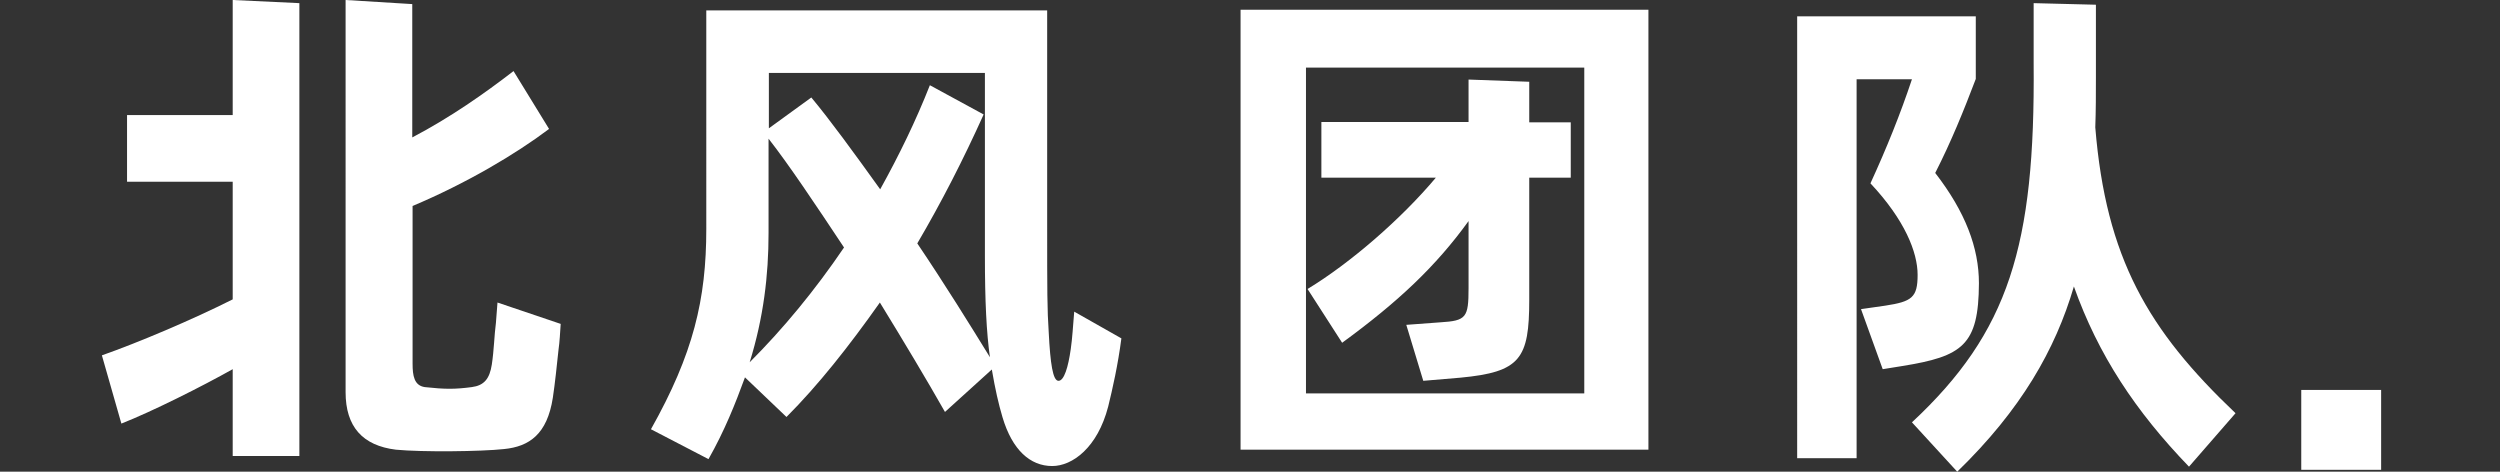 <?xml version="1.0" encoding="utf-8"?>
<!-- Generator: Adobe Illustrator 24.0.0, SVG Export Plug-In . SVG Version: 6.00 Build 0)  -->
<svg version="1.1" id="图层_1" xmlns="http://www.w3.org/2000/svg" xmlns:xlink="http://www.w3.org/1999/xlink" x="0px" y="0px"
	 viewBox="0 0 795 150" style="enable-background:new 0 0 795 150;" xml:space="preserve">
<rect x="0" y="0" width="795" height="150" fill="#333333" stroke="none"/>
<style type="text/css">
	.st0{fill:#FFFFFF;}
</style>
<path class="st0" d="M731.8,149.4V124h25.4v25.4H731.8z"/>
<g>
	<path class="st0" d="M74,0l21.2,1v144H74v-27.6c-9.8,5.5-25.5,13.4-35.4,17.3l-6.2-21.7C43.8,109,61.1,101.7,74,95.2V57.8H40.4
		V36.6H74V0z M178.3,103c-0.2,2.8-0.3,5.5-0.7,8.3c-0.5,4.7-1.1,10.6-1.8,15.2c-1.8,11.6-7.5,15.5-15.5,16.3
		c-7.3,0.8-26.1,1-34.4,0.2c-10.6-1.3-16-7.3-16-18.3V0l21.2,1.3v42.4c12.2-6.4,23-14,32.2-21.1l11.3,18.4
		C164,49,148.3,58.3,131.2,65.5v50.1c0,3.9,0.5,7,3.9,7.5c6.4,0.7,9.6,0.7,14.9,0c3.9-0.5,5.7-2.6,6.4-7.2c0.7-4.6,0.8-9.5,1.3-13.2
		l0.5-6.5L178.3,103z"/>
	<path class="st0" d="M356.6,107.6c-1.1,8.5-2.8,16-4.2,21.7c-3.4,13.1-11.4,18.9-17.8,18.9c-7,0-12.7-5.1-15.8-15.5
		c-1.3-4.4-2.3-8.8-3.4-15.2l-14.9,13.5c-5.9-10.4-13.1-22.4-20.7-34.8c-9.8,13.9-19.7,26.4-29.7,36.4L236.9,120
		c-3.1,8.5-6.5,17-11.6,26l-18.3-9.5c13.5-24,17.6-41.3,17.6-63.7V3.3h108.4v68.1c0,21.5,0,26.9,0.5,34.4c0.5,9.8,1.3,15.3,3.1,15.3
		c1.8,0,3.1-4.4,3.9-10.1c0.5-3.4,0.7-7.2,1.1-11.9L356.6,107.6z M268.4,78.7c-9.1-13.7-17.5-26.3-24-34.6v30
		c0,13.5-1.6,26.9-6,41.1C249,104.6,259.1,92.4,268.4,78.7z M314.8,113.6c-1.1-7.8-1.6-17.8-1.6-32.2V23.2h-68.7v17.6L258,31
		c6,7.2,13.5,17.5,21.9,29.2c6-10.8,11.4-21.9,15.8-33.1l17.1,9.3c-6.4,14.2-13.4,27.9-21.1,41C300.4,90.3,308.4,103.2,314.8,113.6z
		"/>
	<path class="st0" d="M524.2,3.1V143H394.5V3.1H524.2z M503.8,21.5h-88.5v103.6h88.5V21.5z M415.8,91.9
		c13.7-8.3,29.9-22.4,40.8-35.4h-36.4V38.8h46.8V25.3l19.3,0.7v12.9h13.2v17.6h-13.2v38.8c0,18.8-2.8,23-21.9,24.8l-11.8,1
		l-5.4-17.8l10.8-0.8c8.3-0.5,9-1.5,9-10.9V70.3C456.6,84.7,444.6,96,426.8,109L415.8,91.9z"/>
	<path class="st0" d="M604.9,116.4l-6.2,1l-6.9-19.1l7.7-1.1c8.5-1.3,10.3-2.6,10.3-9.8c0-7.2-4.1-17.5-15-29.1
		c5.1-11.1,9.5-22,13.2-33.1h-17.6v120.5h-18.9V5.2h56.8v19.9c-3.8,10-7.8,19.9-12.9,29.9c9.6,12.4,13.9,23.8,13.9,35.1
		C629.2,109.8,624.1,113.3,604.9,116.4z M696.1,148.4c-17-17.6-28.9-35.6-36.6-57.3c-5.9,20.1-16.8,39.2-37.1,58.9L608,134.3
		c30.8-28.7,39.2-56.1,38.7-114.1V1l19.8,0.5v22.7c0,5.7,0,10.9-0.2,16.3c3.4,41.6,16.8,64.5,44.6,90.9L696.1,148.4z"/>
</g>
</svg>
